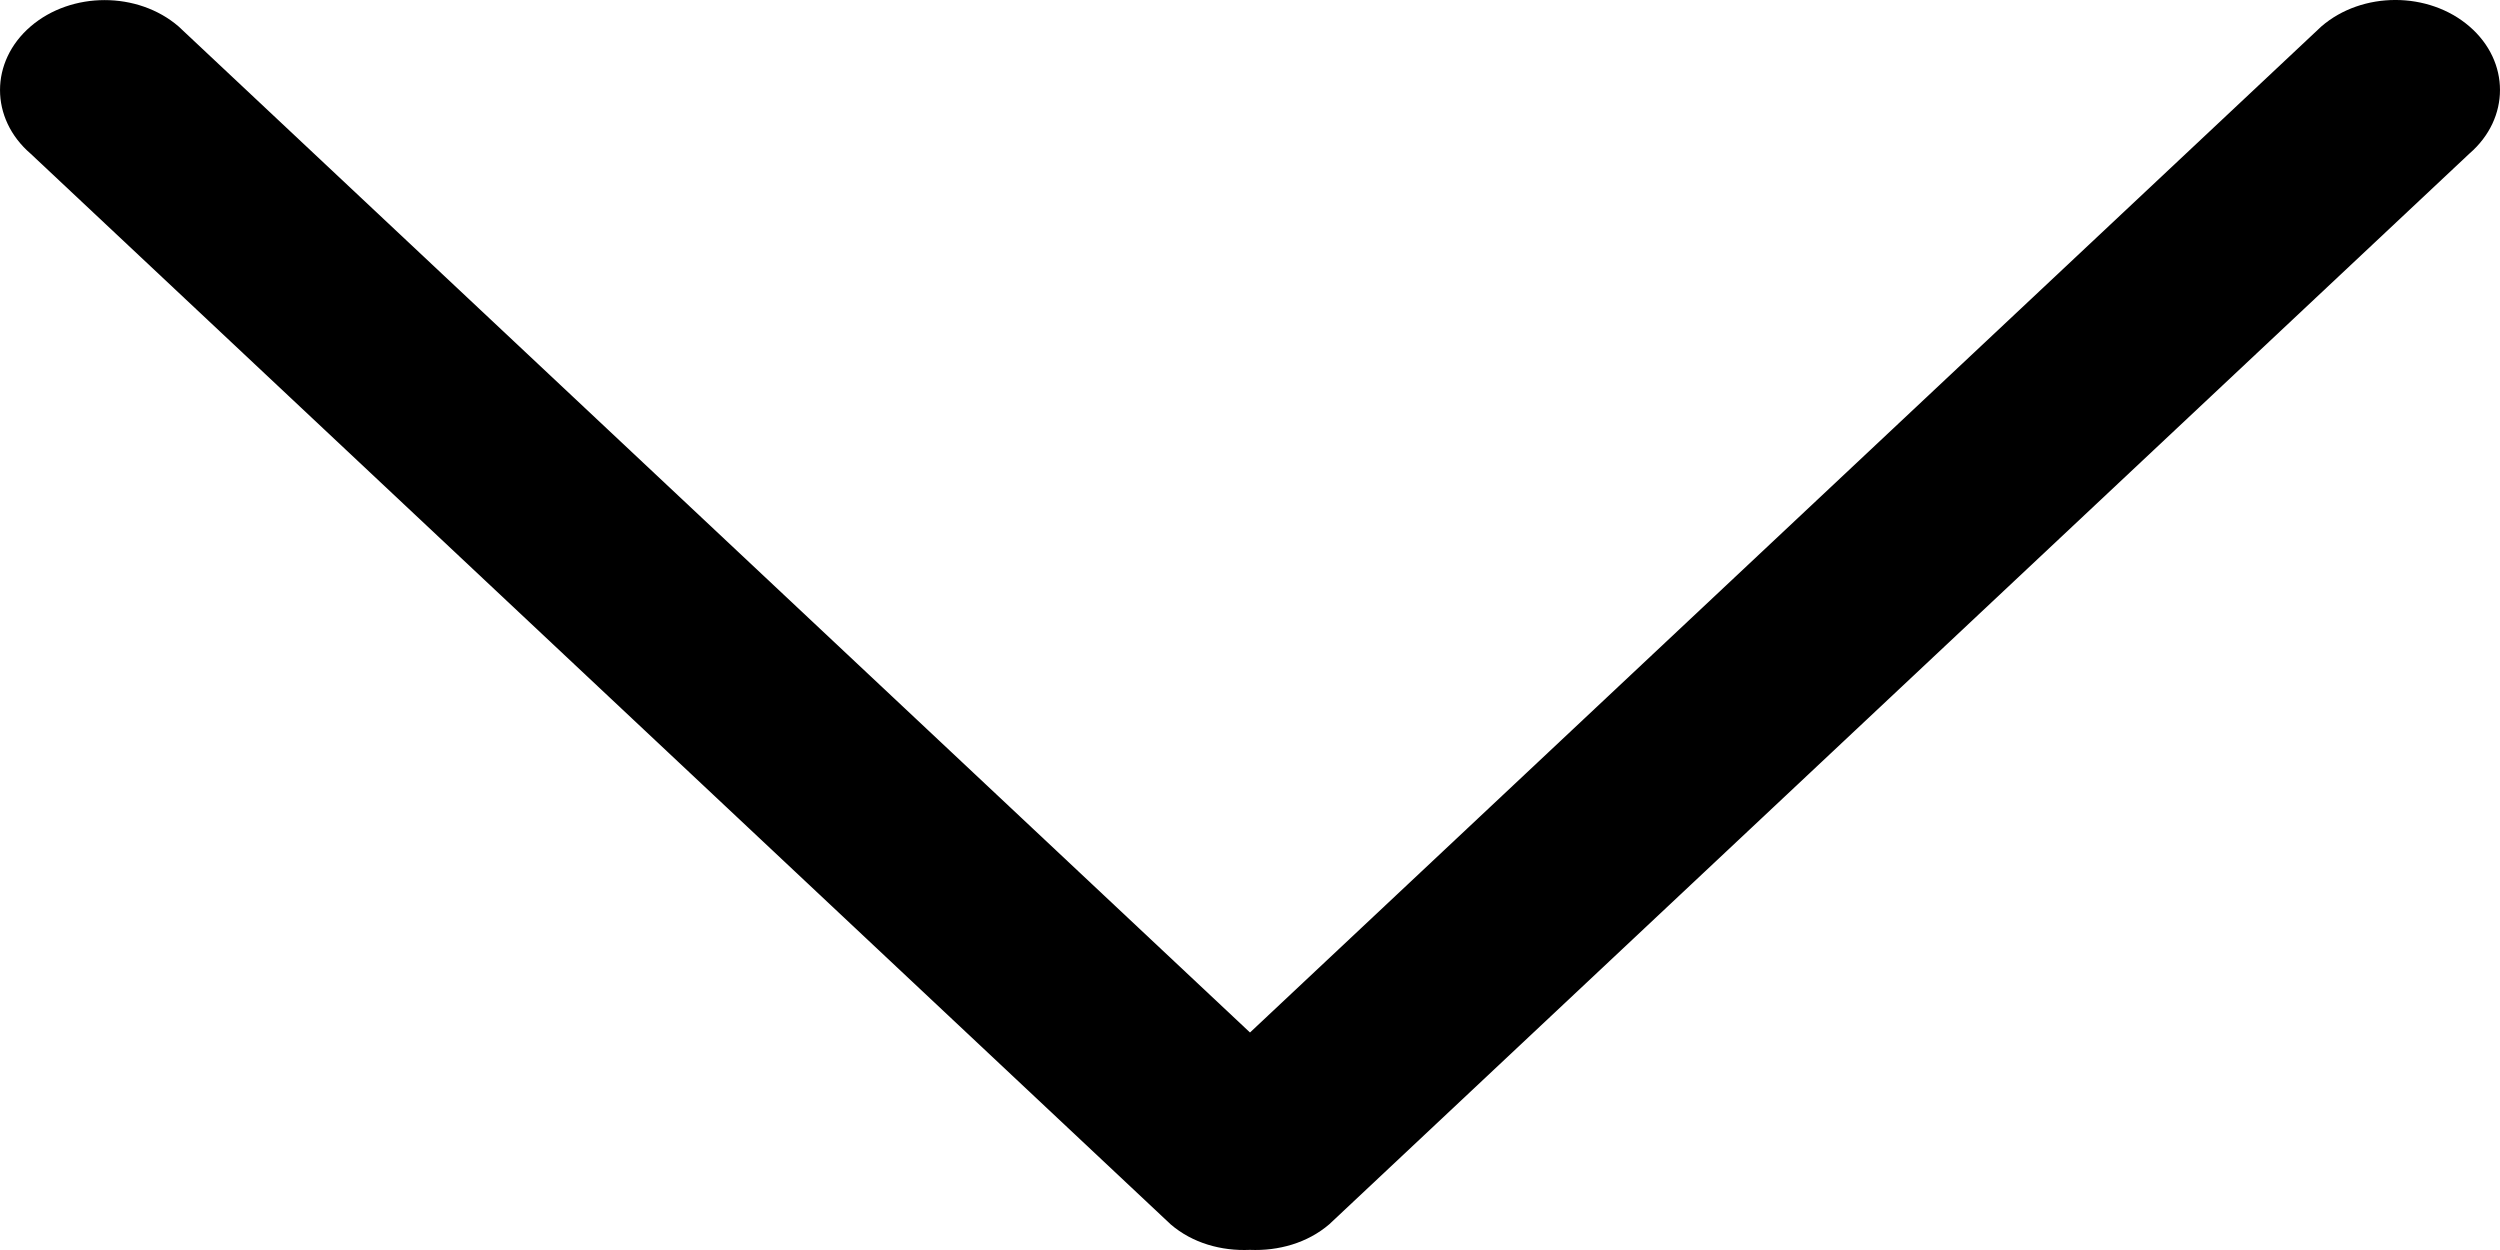 <svg width="40" height="20" viewBox="0 0 40 20" xmlns="http://www.w3.org/2000/svg">
<path d="M21.269 19.588L39.51 2.458C40.163 1.895 40.163 0.984 39.51 0.422C38.856 -0.141 37.796 -0.141 37.143 0.422L20 16.52L2.857 0.423C2.204 -0.139 1.144 -0.139 0.49 0.423C-0.163 0.985 -0.163 1.897 0.49 2.459L18.731 19.59C19.08 19.89 19.541 20.018 19.998 19.998C20.457 20.017 20.919 19.888 21.269 19.588Z" />
</svg>
